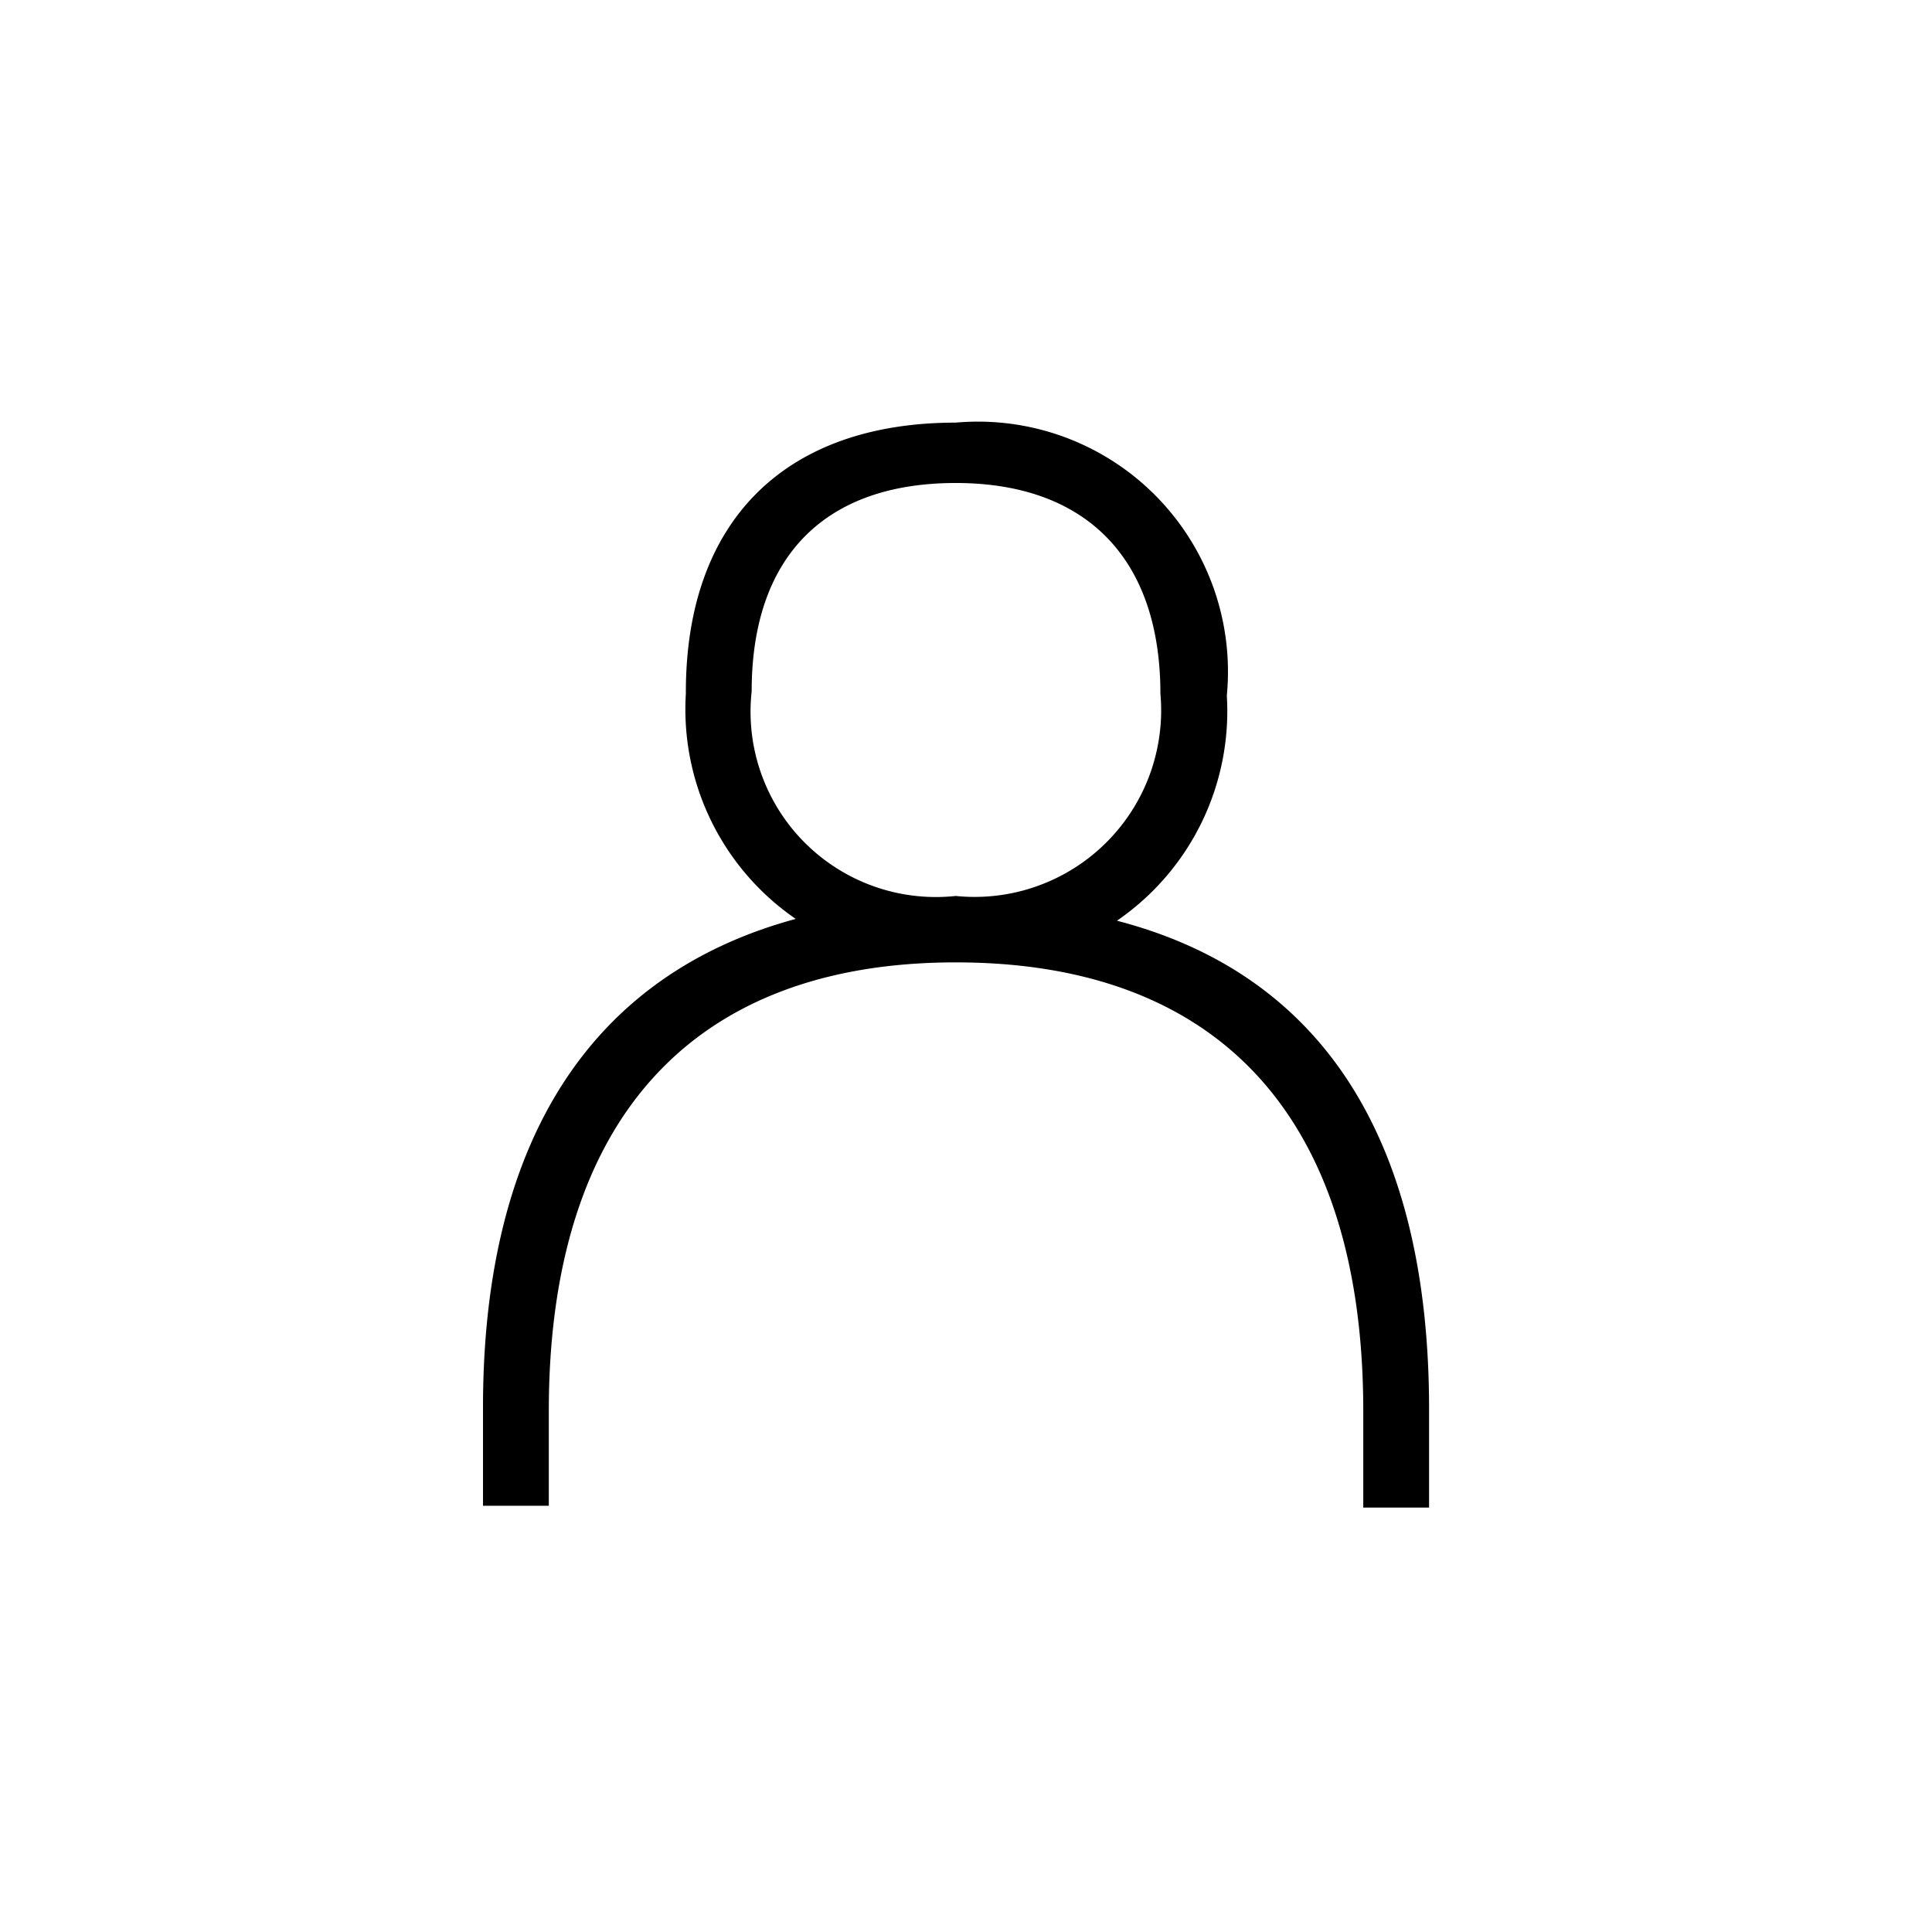 <svg id="Icones" xmlns="http://www.w3.org/2000/svg" width="32" height="32" viewBox="0 0 32 32"><defs><style>.cls-1{fill:none;}</style></defs><rect class="cls-1" width="32" height="32"/><path d="M9.09,24.94H8V23.31c0-4.45,1.82-7.18,5.18-8.09a4.21,4.21,0,0,1-1.82-3.73C11.35,8.63,13,7,15.83,7a4.14,4.14,0,0,1,4.49,4.52,4.21,4.21,0,0,1-1.82,3.73c3.39.88,5.17,3.61,5.17,8.09v1.63H22.58V23.37c0-4.86-2.39-7.43-6.75-7.43s-6.74,2.6-6.74,7.43ZM19.22,11.49C19.22,9.26,18,8,15.83,8s-3.38,1.22-3.38,3.45a3.07,3.07,0,0,0,3.38,3.39A3.09,3.09,0,0,0,19.22,11.49Z"/></svg>